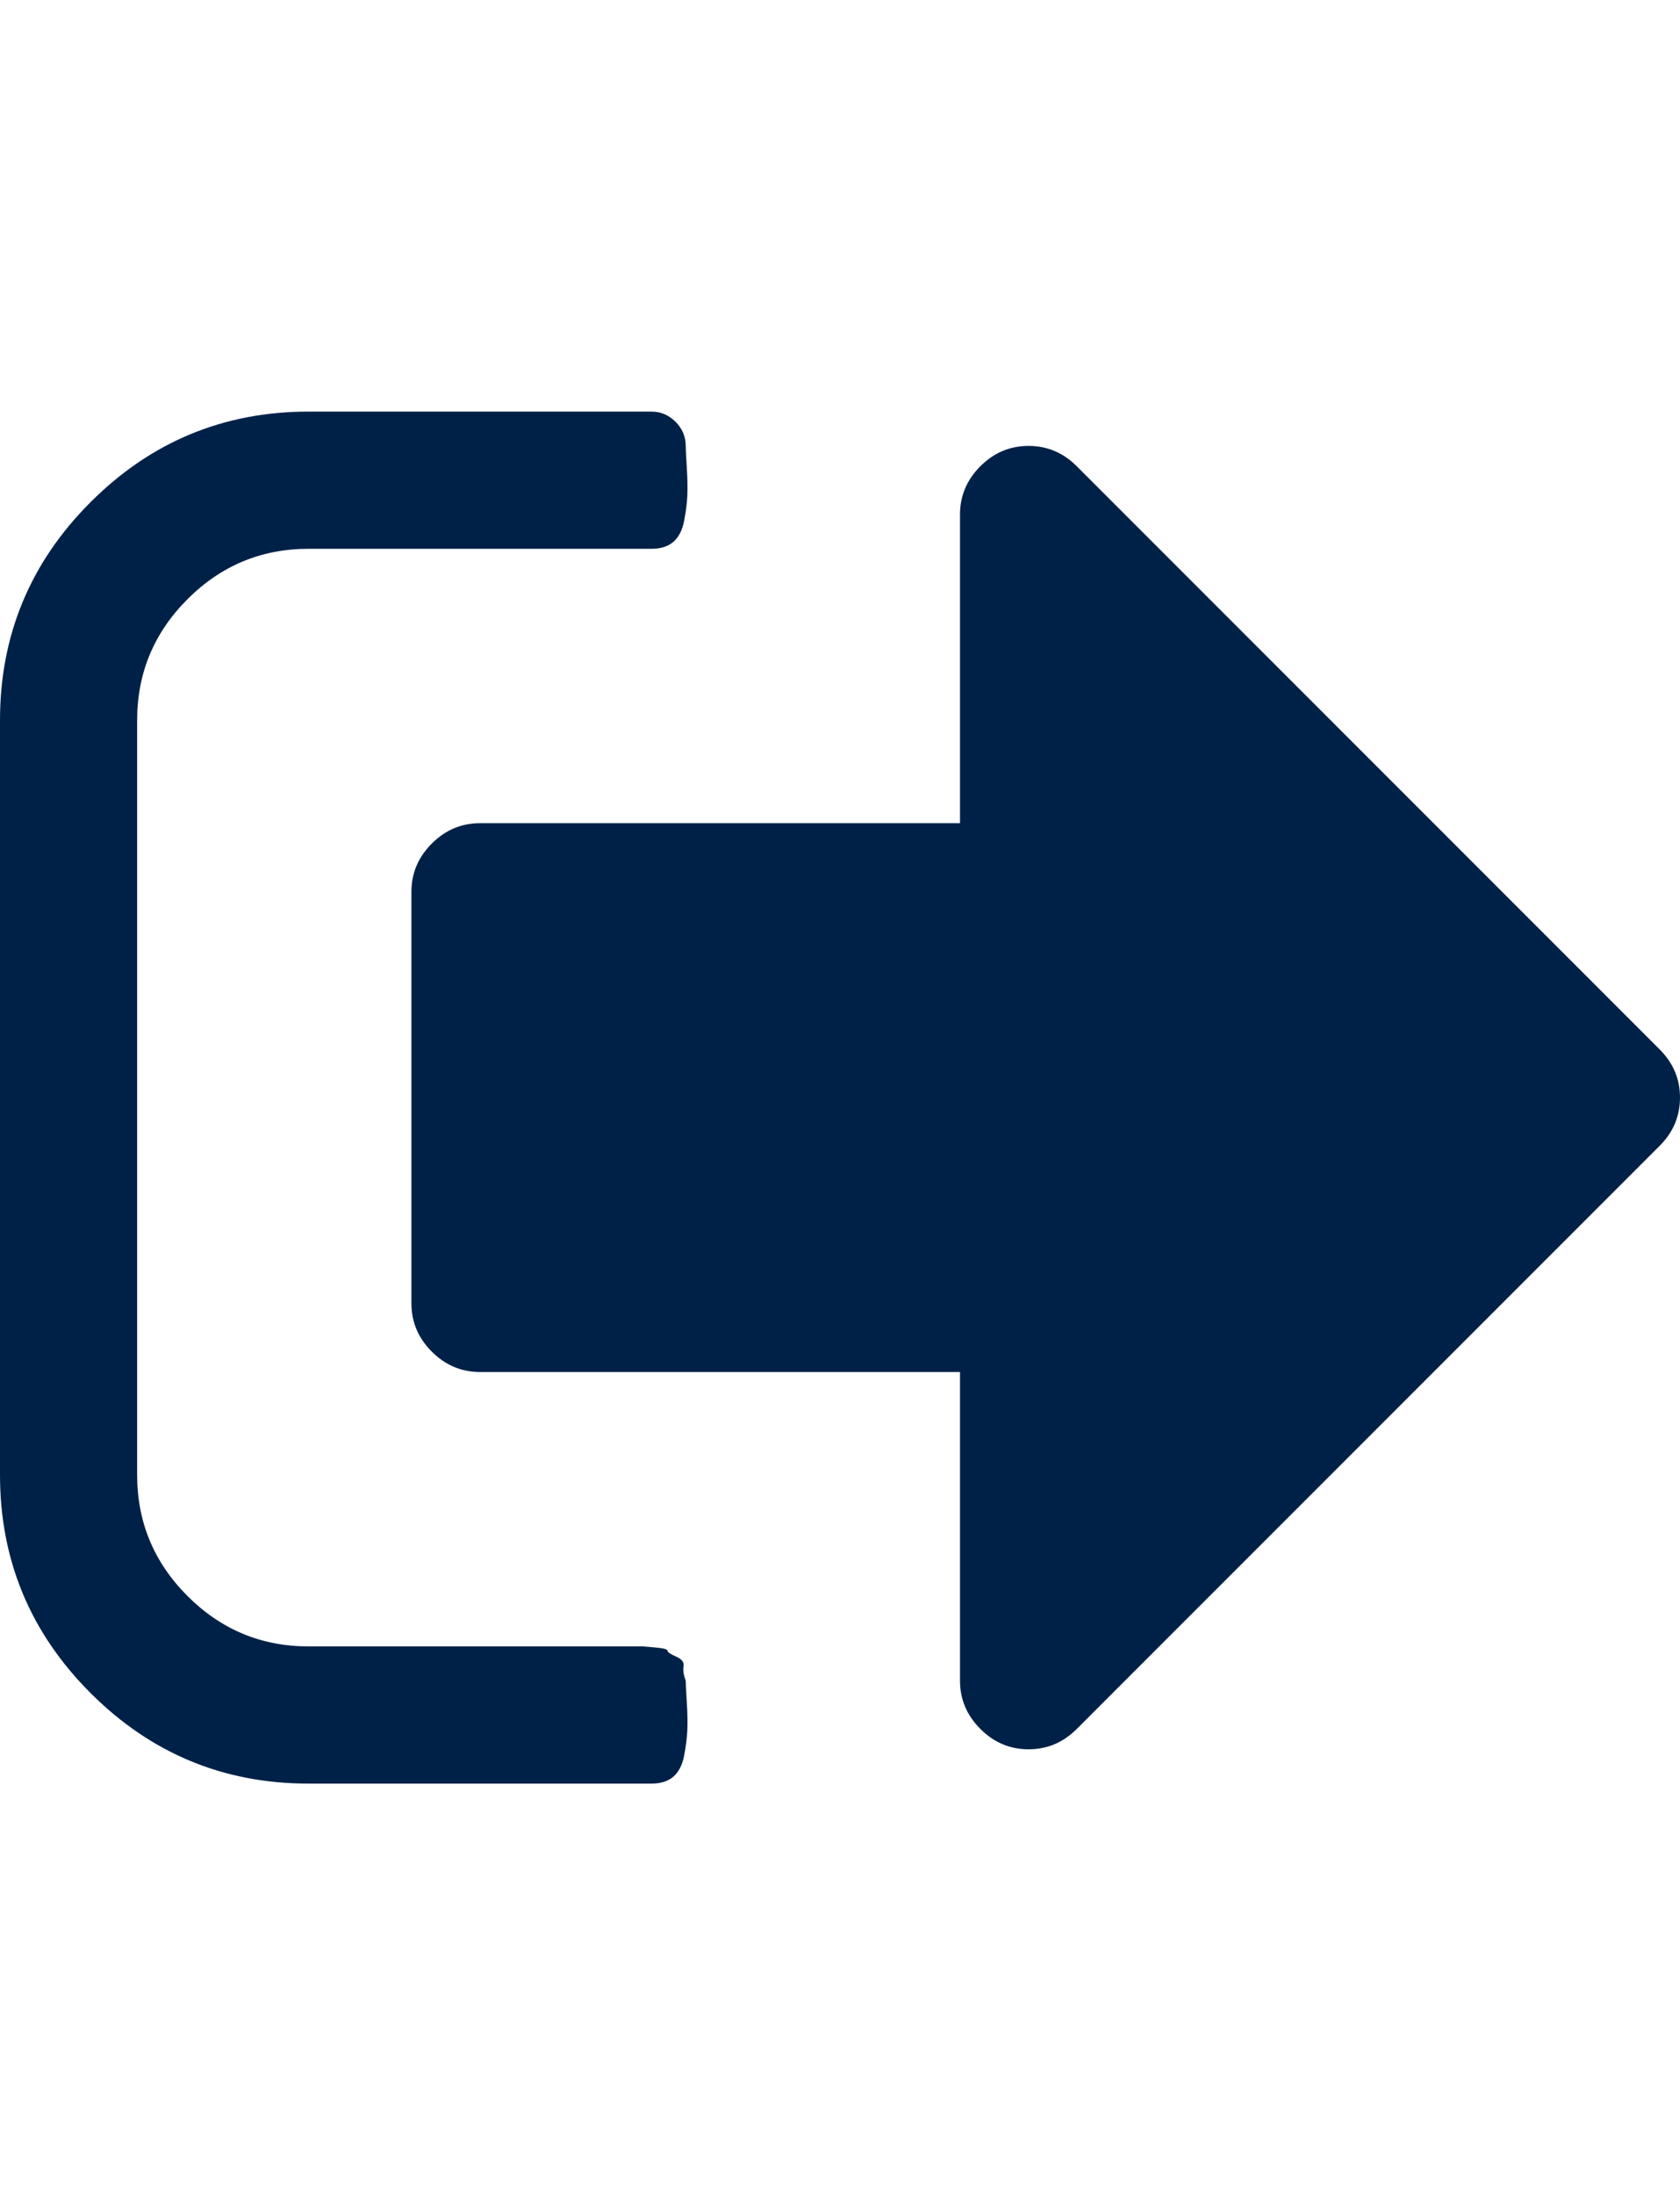 <?xml version="1.0" ?><svg contentScriptType="text/ecmascript" contentStyleType="text/css" enable-background="new 0 0 2048 2048" height="2048px" id="Layer_1" preserveAspectRatio="xMidYMid meet" version="1.1" viewBox="0.0 0 1568.0 2048" width="1568.0px" xml:space="preserve" xmlns="http://www.w3.org/2000/svg" xmlns:xlink="http://www.w3.org/1999/xlink" zoomAndPan="magnify"><style>path { fill: #002147; }</style><path d="M640,1568c0,2.667,0.333,9.333,1,20s0.833,19.5,0.5,26.5s-1.333,14.833-3,23.5s-5,15.167-10,19.5s-11.833,6.5-20.5,6.5H288  c-79.333,0-147.167-28.167-203.5-84.5S0,1455.333,0,1376V672c0-79.333,28.167-147.167,84.5-203.5S208.667,384,288,384h320  c8.667,0,16.167,3.167,22.5,9.5s9.5,13.833,9.5,22.5c0,2.667,0.333,9.333,1,20s0.833,19.5,0.5,26.5s-1.333,14.833-3,23.5  s-5,15.167-10,19.5S616.667,512,608,512H288c-44,0-81.667,15.667-113,47s-47,69-47,113v704c0,44,15.667,81.667,47,113s69,47,113,47  h288h11h13c0,0,3.833,0.333,11.5,1s11.5,1.667,11.5,3s2.667,3.167,8,5.5s7.667,5.333,7,9S638,1562.667,640,1568z M1568,1024  c0,17.333-6.333,32.333-19,45l-544,544c-12.667,12.667-27.667,19-45,19s-32.333-6.333-45-19s-19-27.667-19-45v-288H448  c-17.333,0-32.333-6.333-45-19s-19-27.667-19-45V832c0-17.333,6.333-32.333,19-45s27.667-19,45-19h448V480  c0-17.333,6.333-32.333,19-45s27.667-19,45-19s32.333,6.333,45,19l544,544C1561.667,991.667,1568,1006.667,1568,1024z"/></svg>